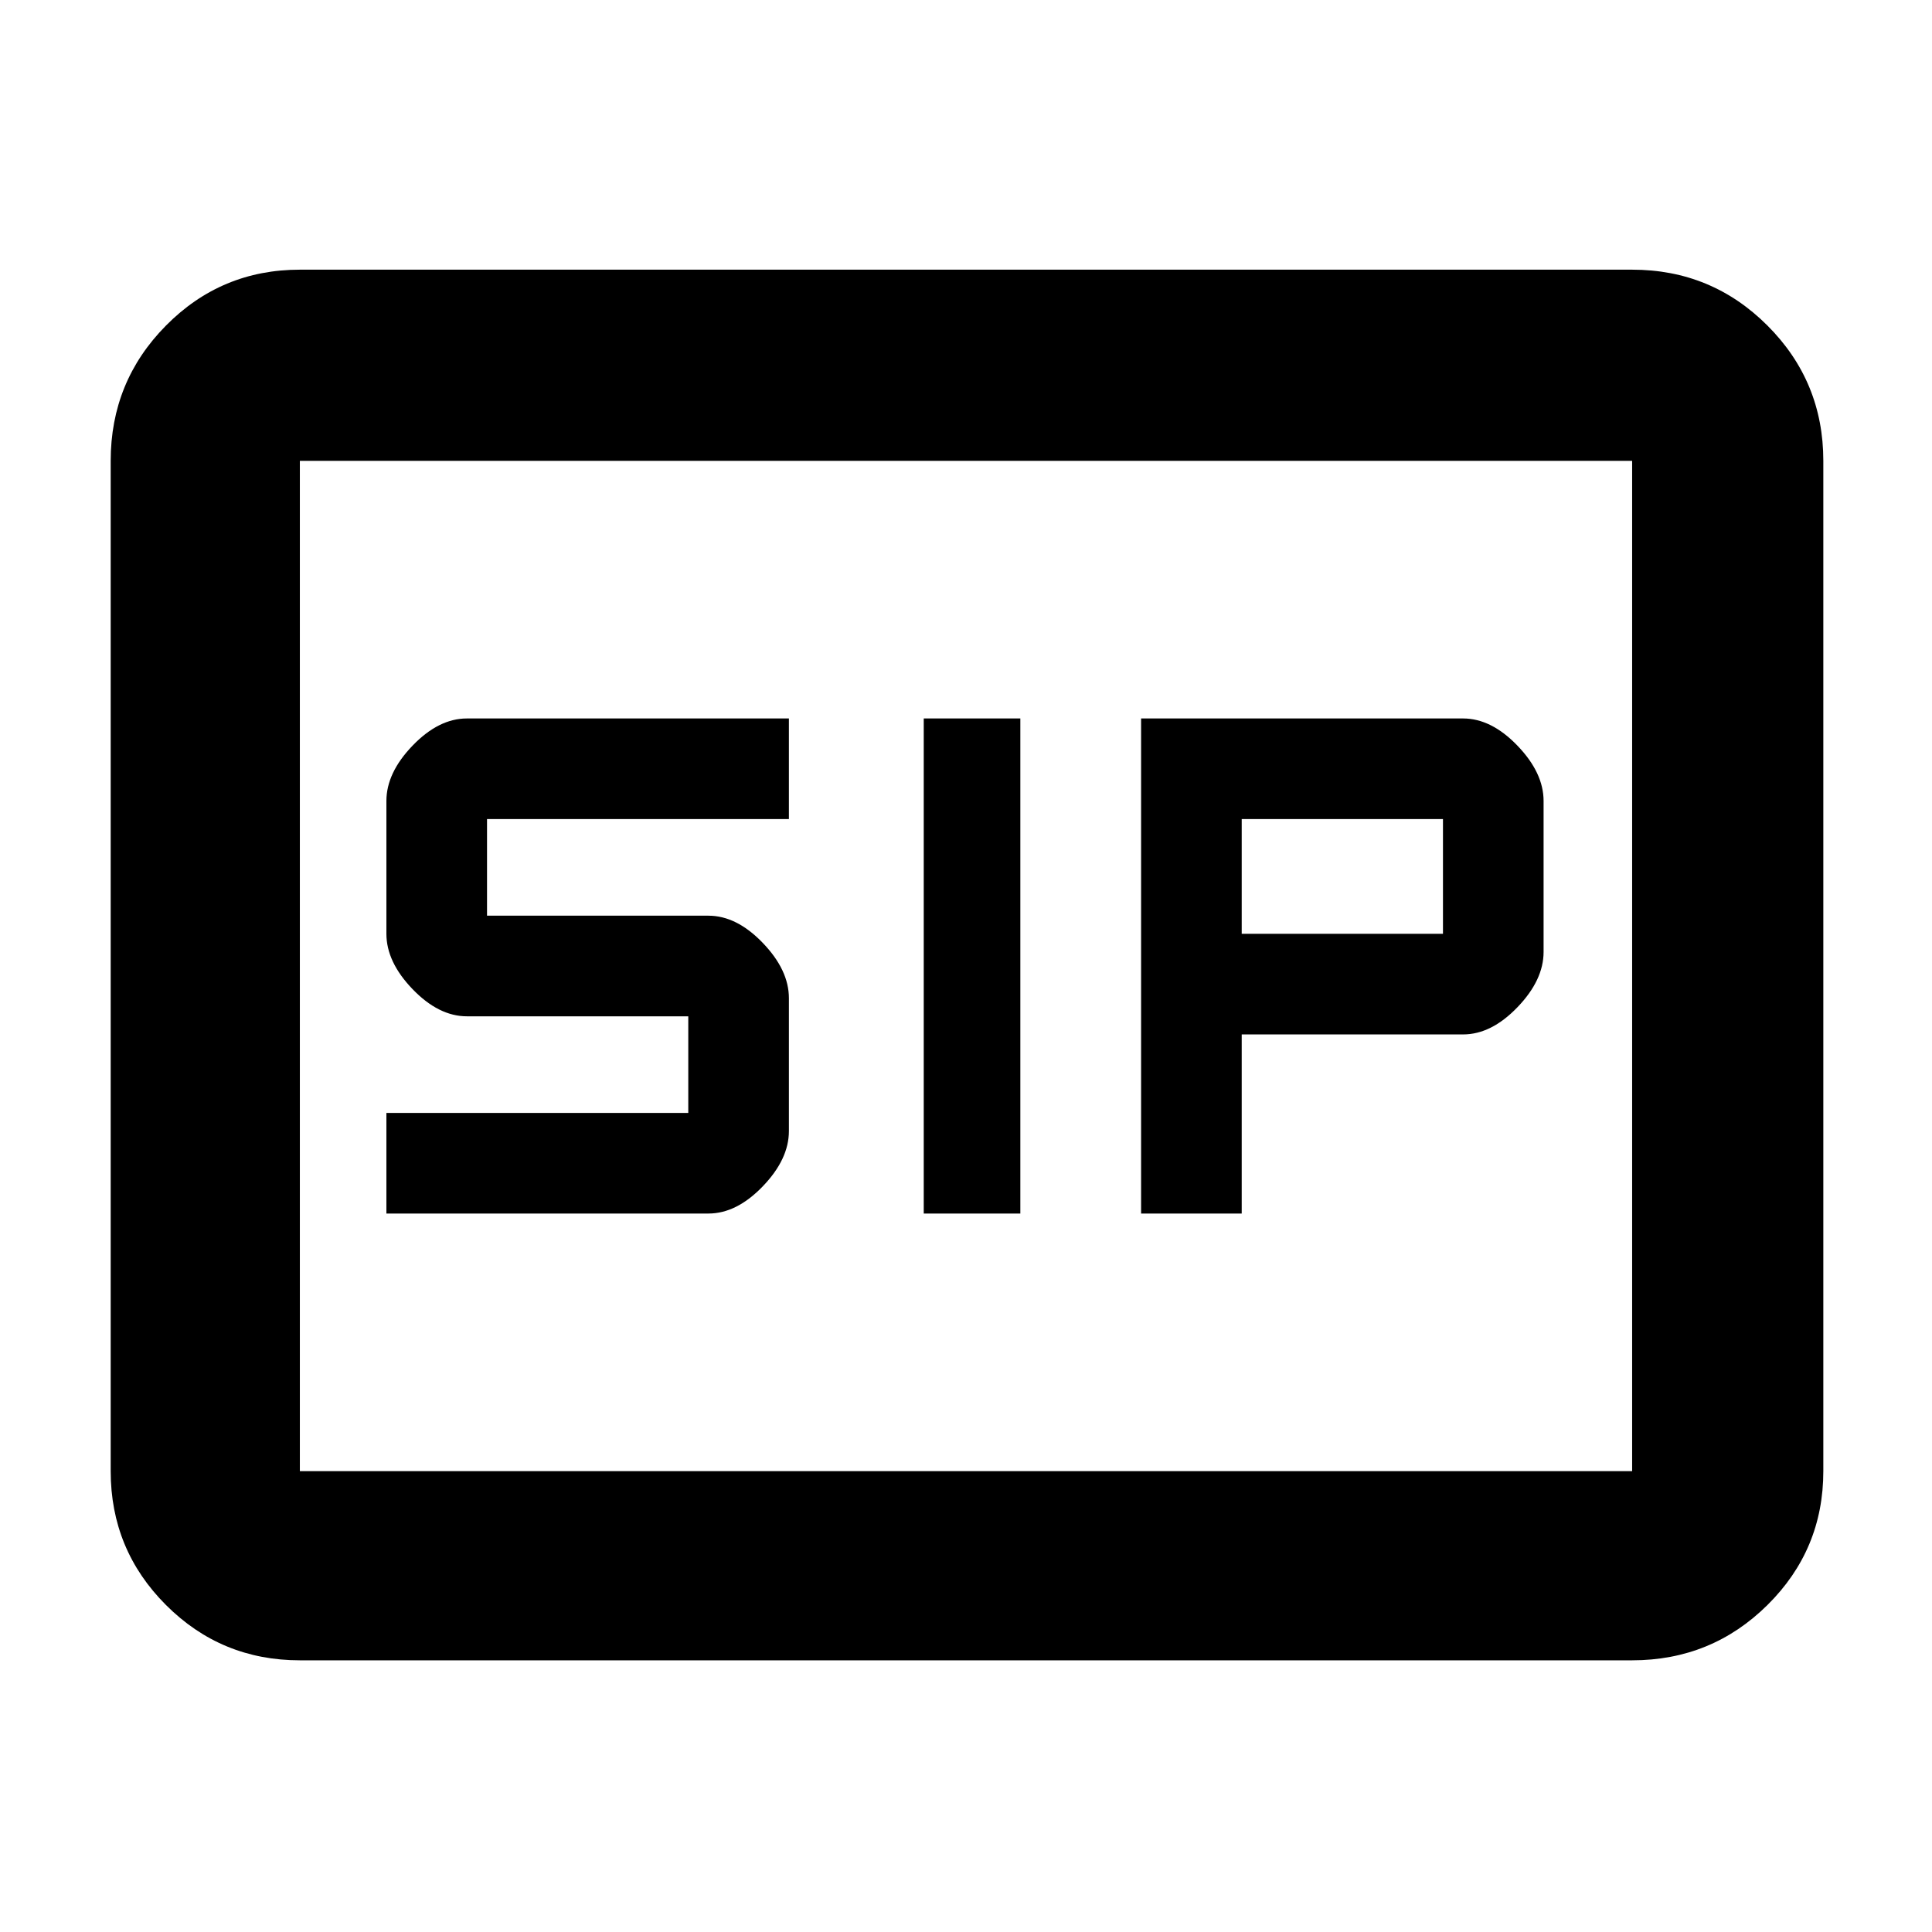 <svg xmlns="http://www.w3.org/2000/svg" width="48" height="48" viewBox="0 -960 960 960"><path d="M459-357h48v-246h-48v246Zm108 0h50v-89h110q14 0 27-13.5t13-27.5v-75q0-14-13-27.5T727-603H567v246Zm-375 0h160q14 0 27-13.5t13-27.5v-66q0-14-13-27.5T352-505H242v-48h150v-50H232q-14 0-27 13.5T192-562v66q0 14 13 27.5t27 13.5h110v48H192v50Zm425-139v-57h100v57H617ZM149-135q-39.05 0-66.525-27.475Q55-189.95 55-229v-502q0-39.463 27.475-67.231Q109.95-826 149-826h662q39.463 0 67.231 27.769Q906-770.463 906-731v502q0 39.05-27.769 66.525Q850.463-135 811-135H149Zm0-94h662v-502H149v502Zm0 0v-502 502Z"/></svg>